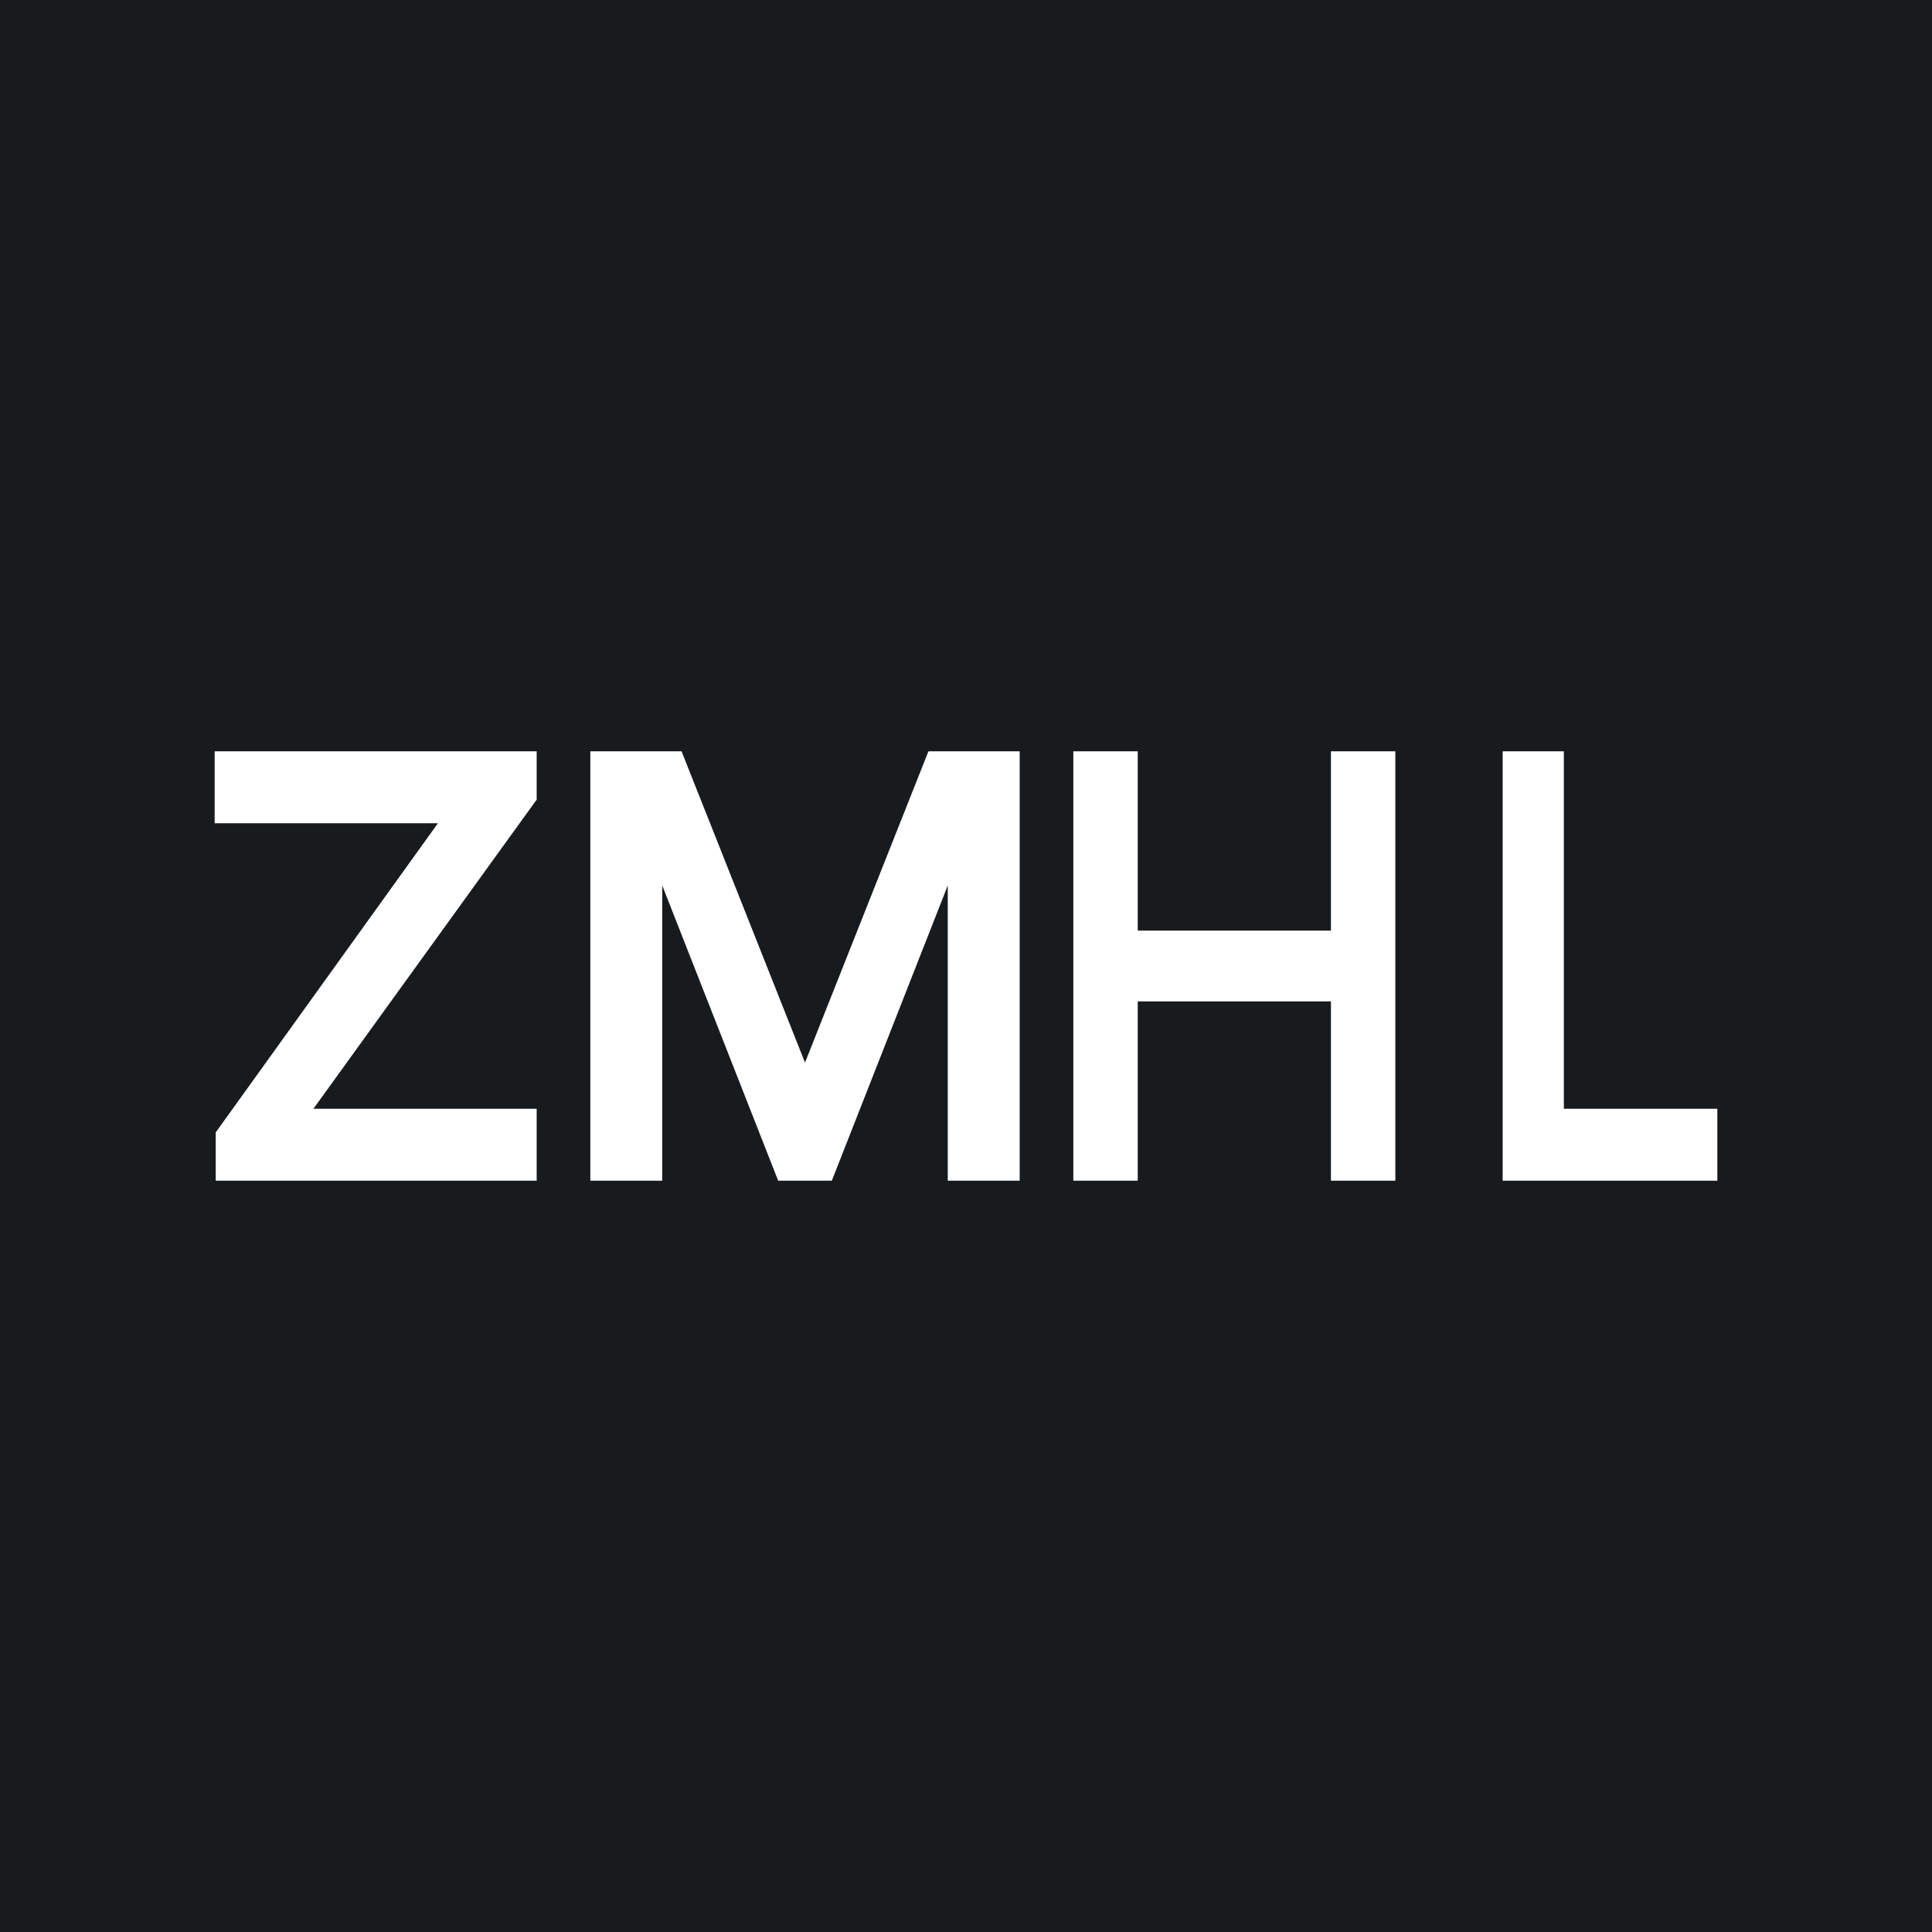<!-- by TradingView --><svg width="18" height="18" viewBox="0 0 18 18" xmlns="http://www.w3.org/2000/svg"><path fill="#181B1E" d="M0 0h18v18H0z"/><path d="M14 11V7h.57v3.33H16V11h-2ZM10 11V7h.6v1.67h1.8V7h.6v4h-.6V9.33h-1.8V11H10ZM5.5 7h.85L7.5 9.9 8.65 7h.85v4h-.67V8.25L7.75 11h-.5L6.17 8.25V11H5.5V7ZM2.01 11v-.45l2.07-2.88H2V7h3v.45l-2.08 2.88H5V11H2.01Z" fill="#fff"/></svg>